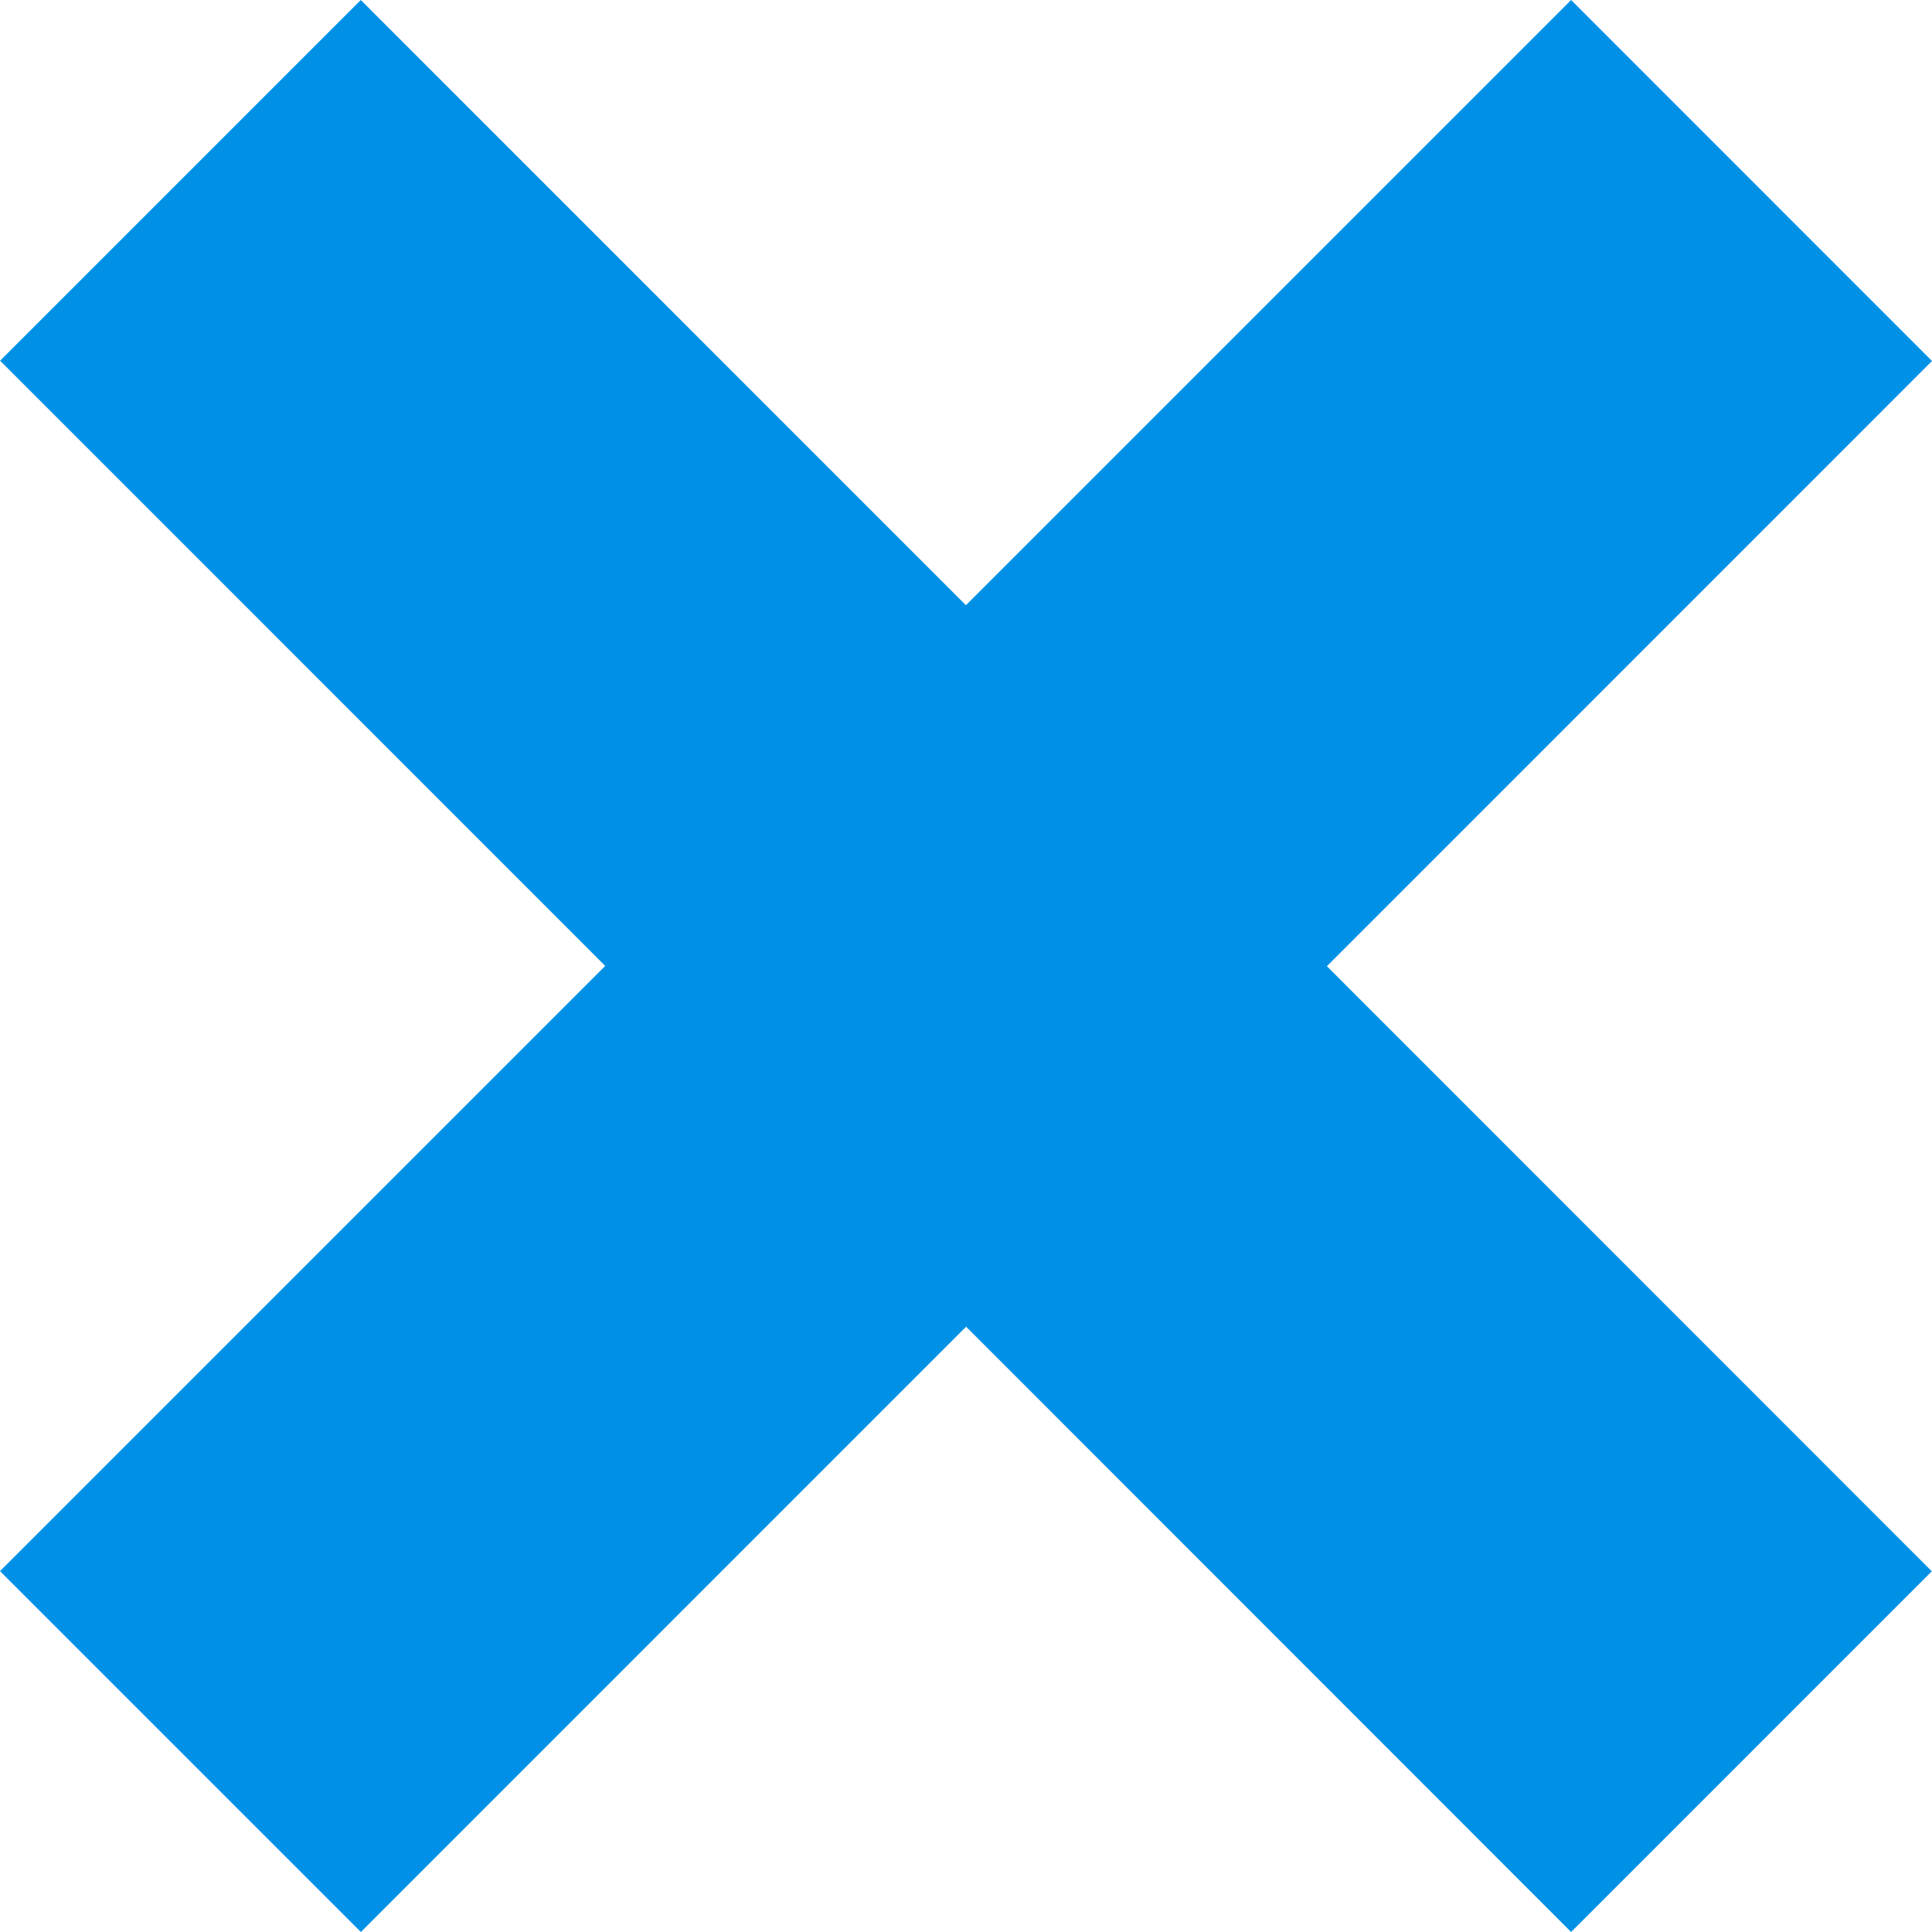 <?xml version="1.0" encoding="iso-8859-1"?>
<!DOCTYPE svg PUBLIC "-//W3C//DTD SVG 1.1//EN" "http://www.w3.org/Graphics/SVG/1.1/DTD/svg11.dtd">
<svg xmlns="http://www.w3.org/2000/svg" xmlns:xlink="http://www.w3.org/1999/xlink" version="1.1" id="Capa_1" x="0px" y="0px" width="512px" height="512px" viewBox="0 0 19.438 19.438" style="enable-background:new 0 0 19.438 19.438;" xml:space="preserve">
<g>
	<polygon points="9.72,13.348 15.807,19.438 19.436,15.809 13.35,9.721 19.438,3.632 15.807,0 9.718,6.089 3.63,0 0.001,3.629    6.089,9.718 0,15.807 3.631,19.438  " fill="#0091e6"/>
</g>
</svg>
